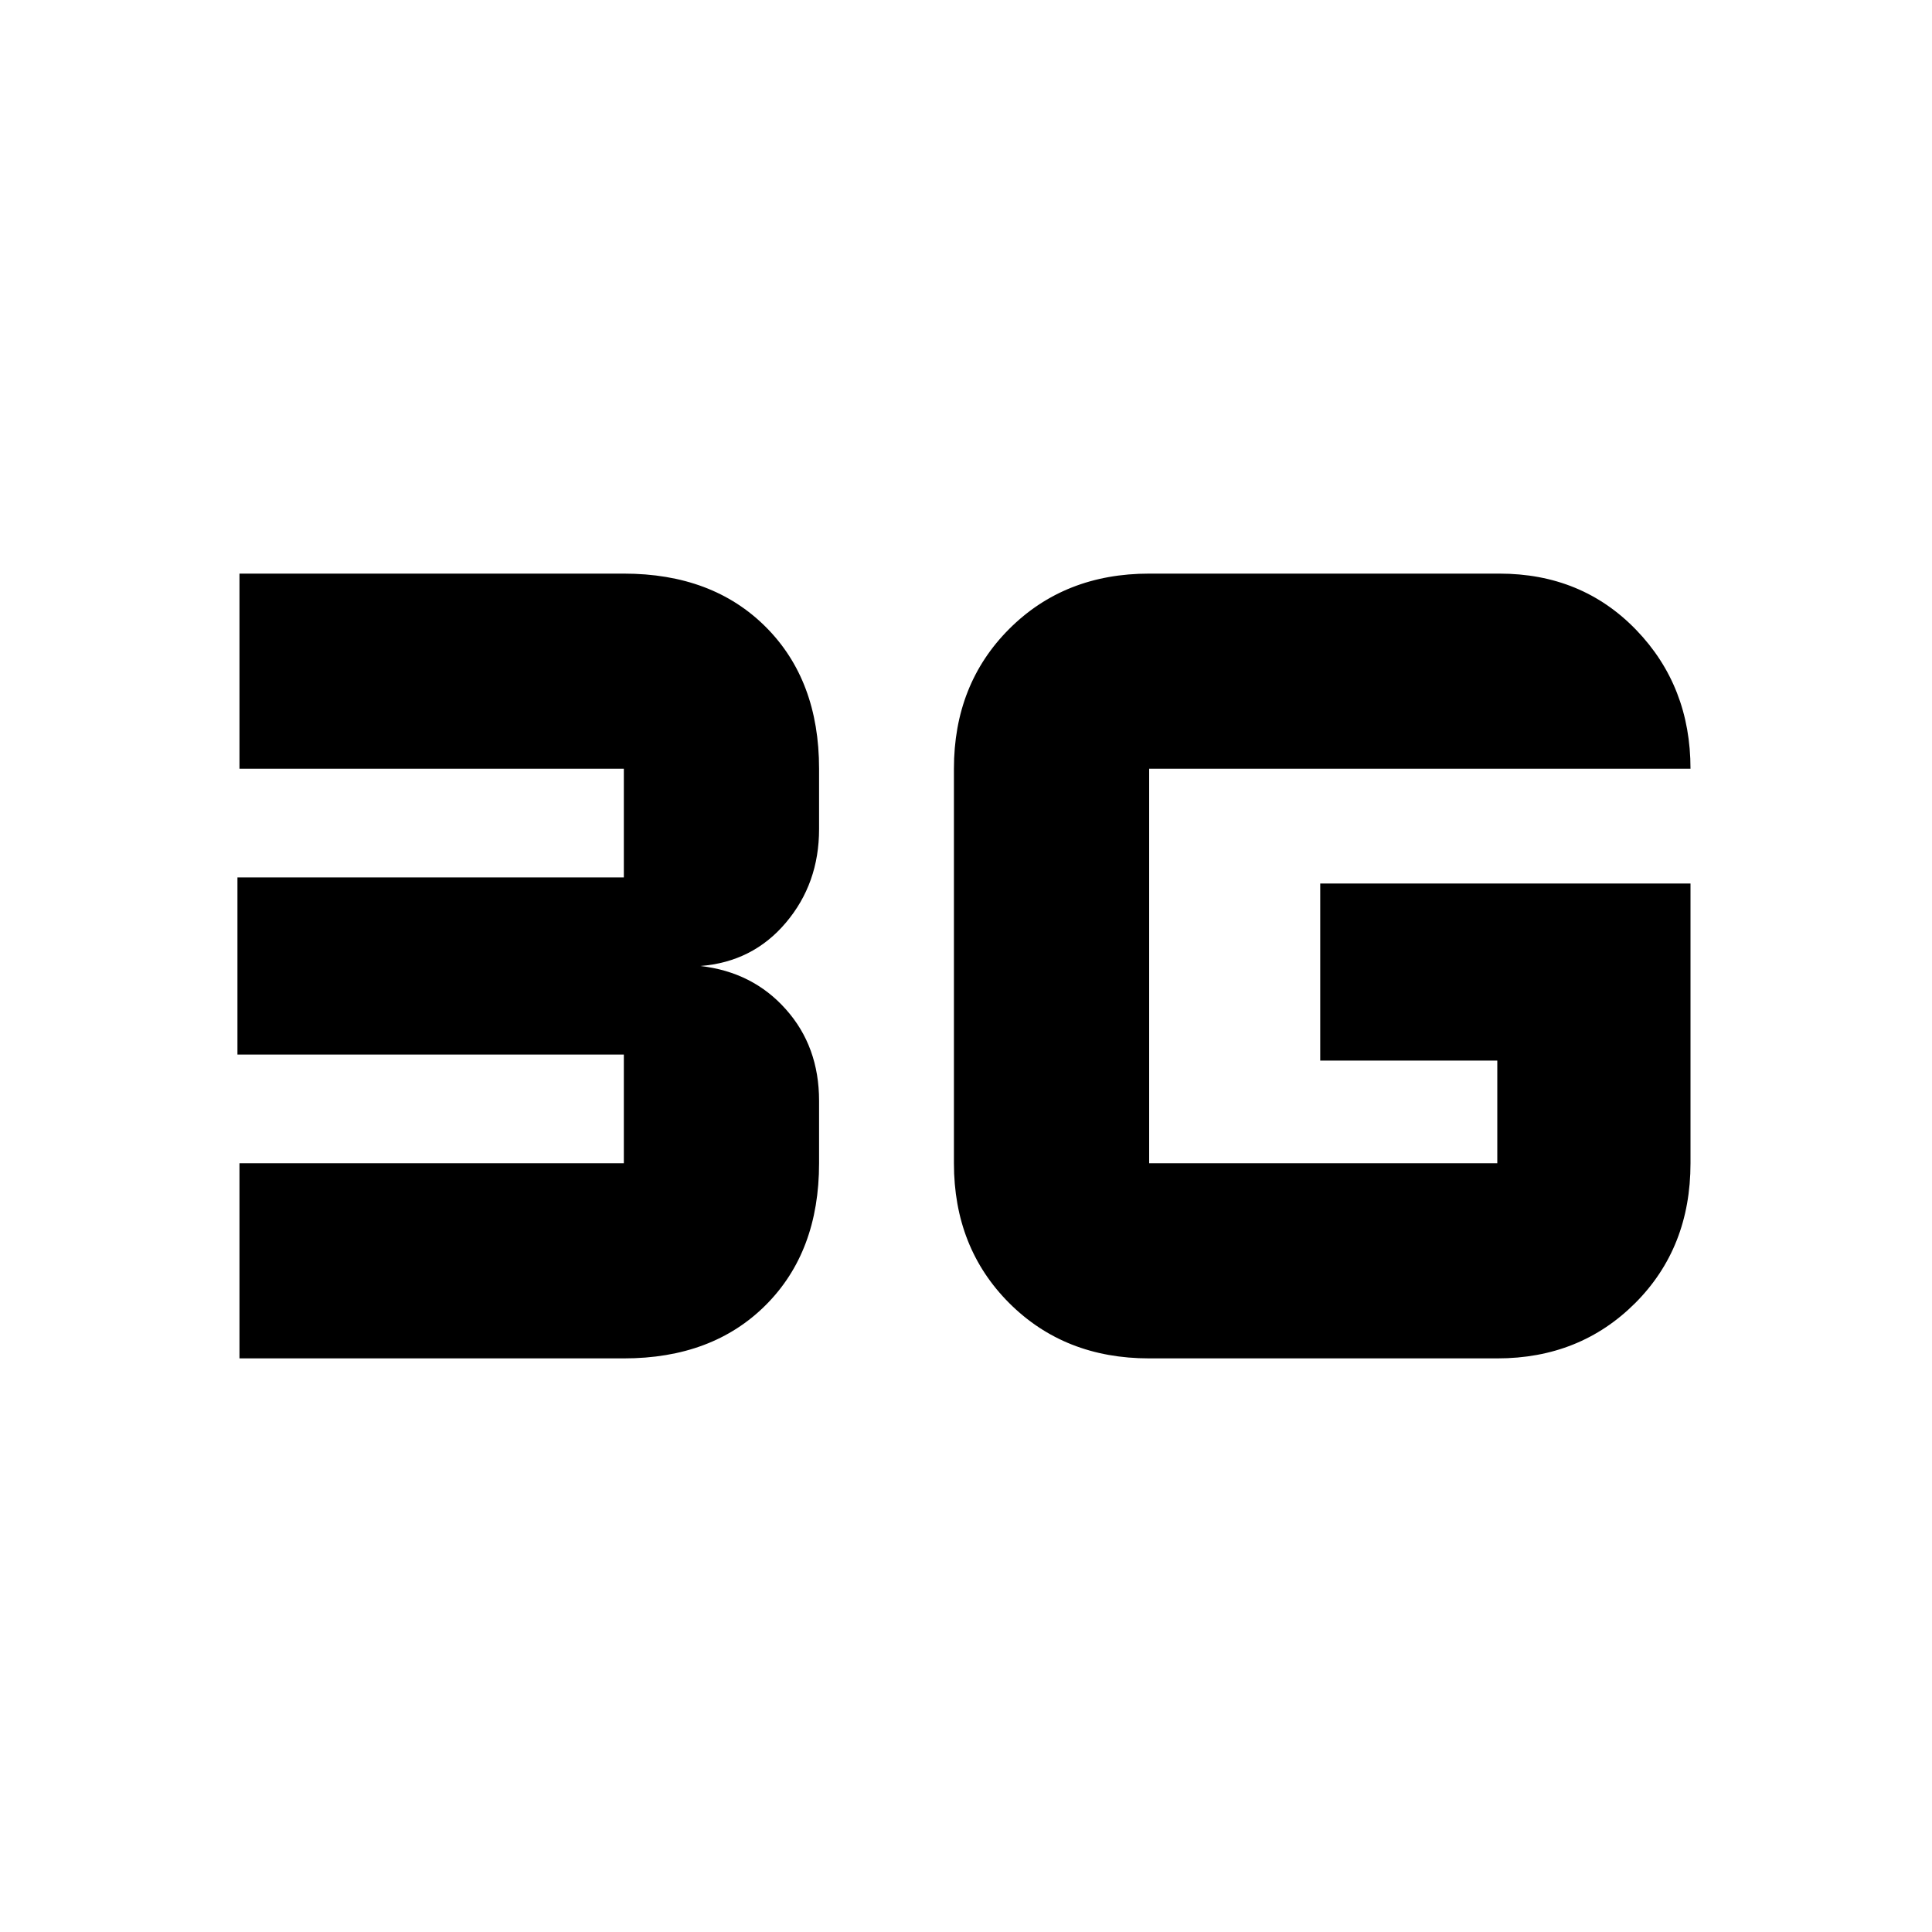 <svg xmlns="http://www.w3.org/2000/svg" height="20" width="20"><path d="M2.479 14.062v-2.02h3.979v-1.125h-4V9.083h4V7.958H2.479v-2.02h3.979q.917 0 1.469.552t.552 1.468v.625q0 .563-.344.969-.343.406-.885.448.542.062.885.448.344.385.344.948v.646q0 .916-.552 1.468-.552.552-1.469.552ZM17.5 9.146v2.896q0 .875-.573 1.448-.573.572-1.427.572h-3.604q-.875 0-1.448-.572-.573-.573-.573-1.448V7.958q0-.875.573-1.448.573-.572 1.448-.572h3.625q.854 0 1.417.583.562.583.562 1.437h-5.604v4.084H15.5v-1.063h-1.833V9.146Z"/></svg>